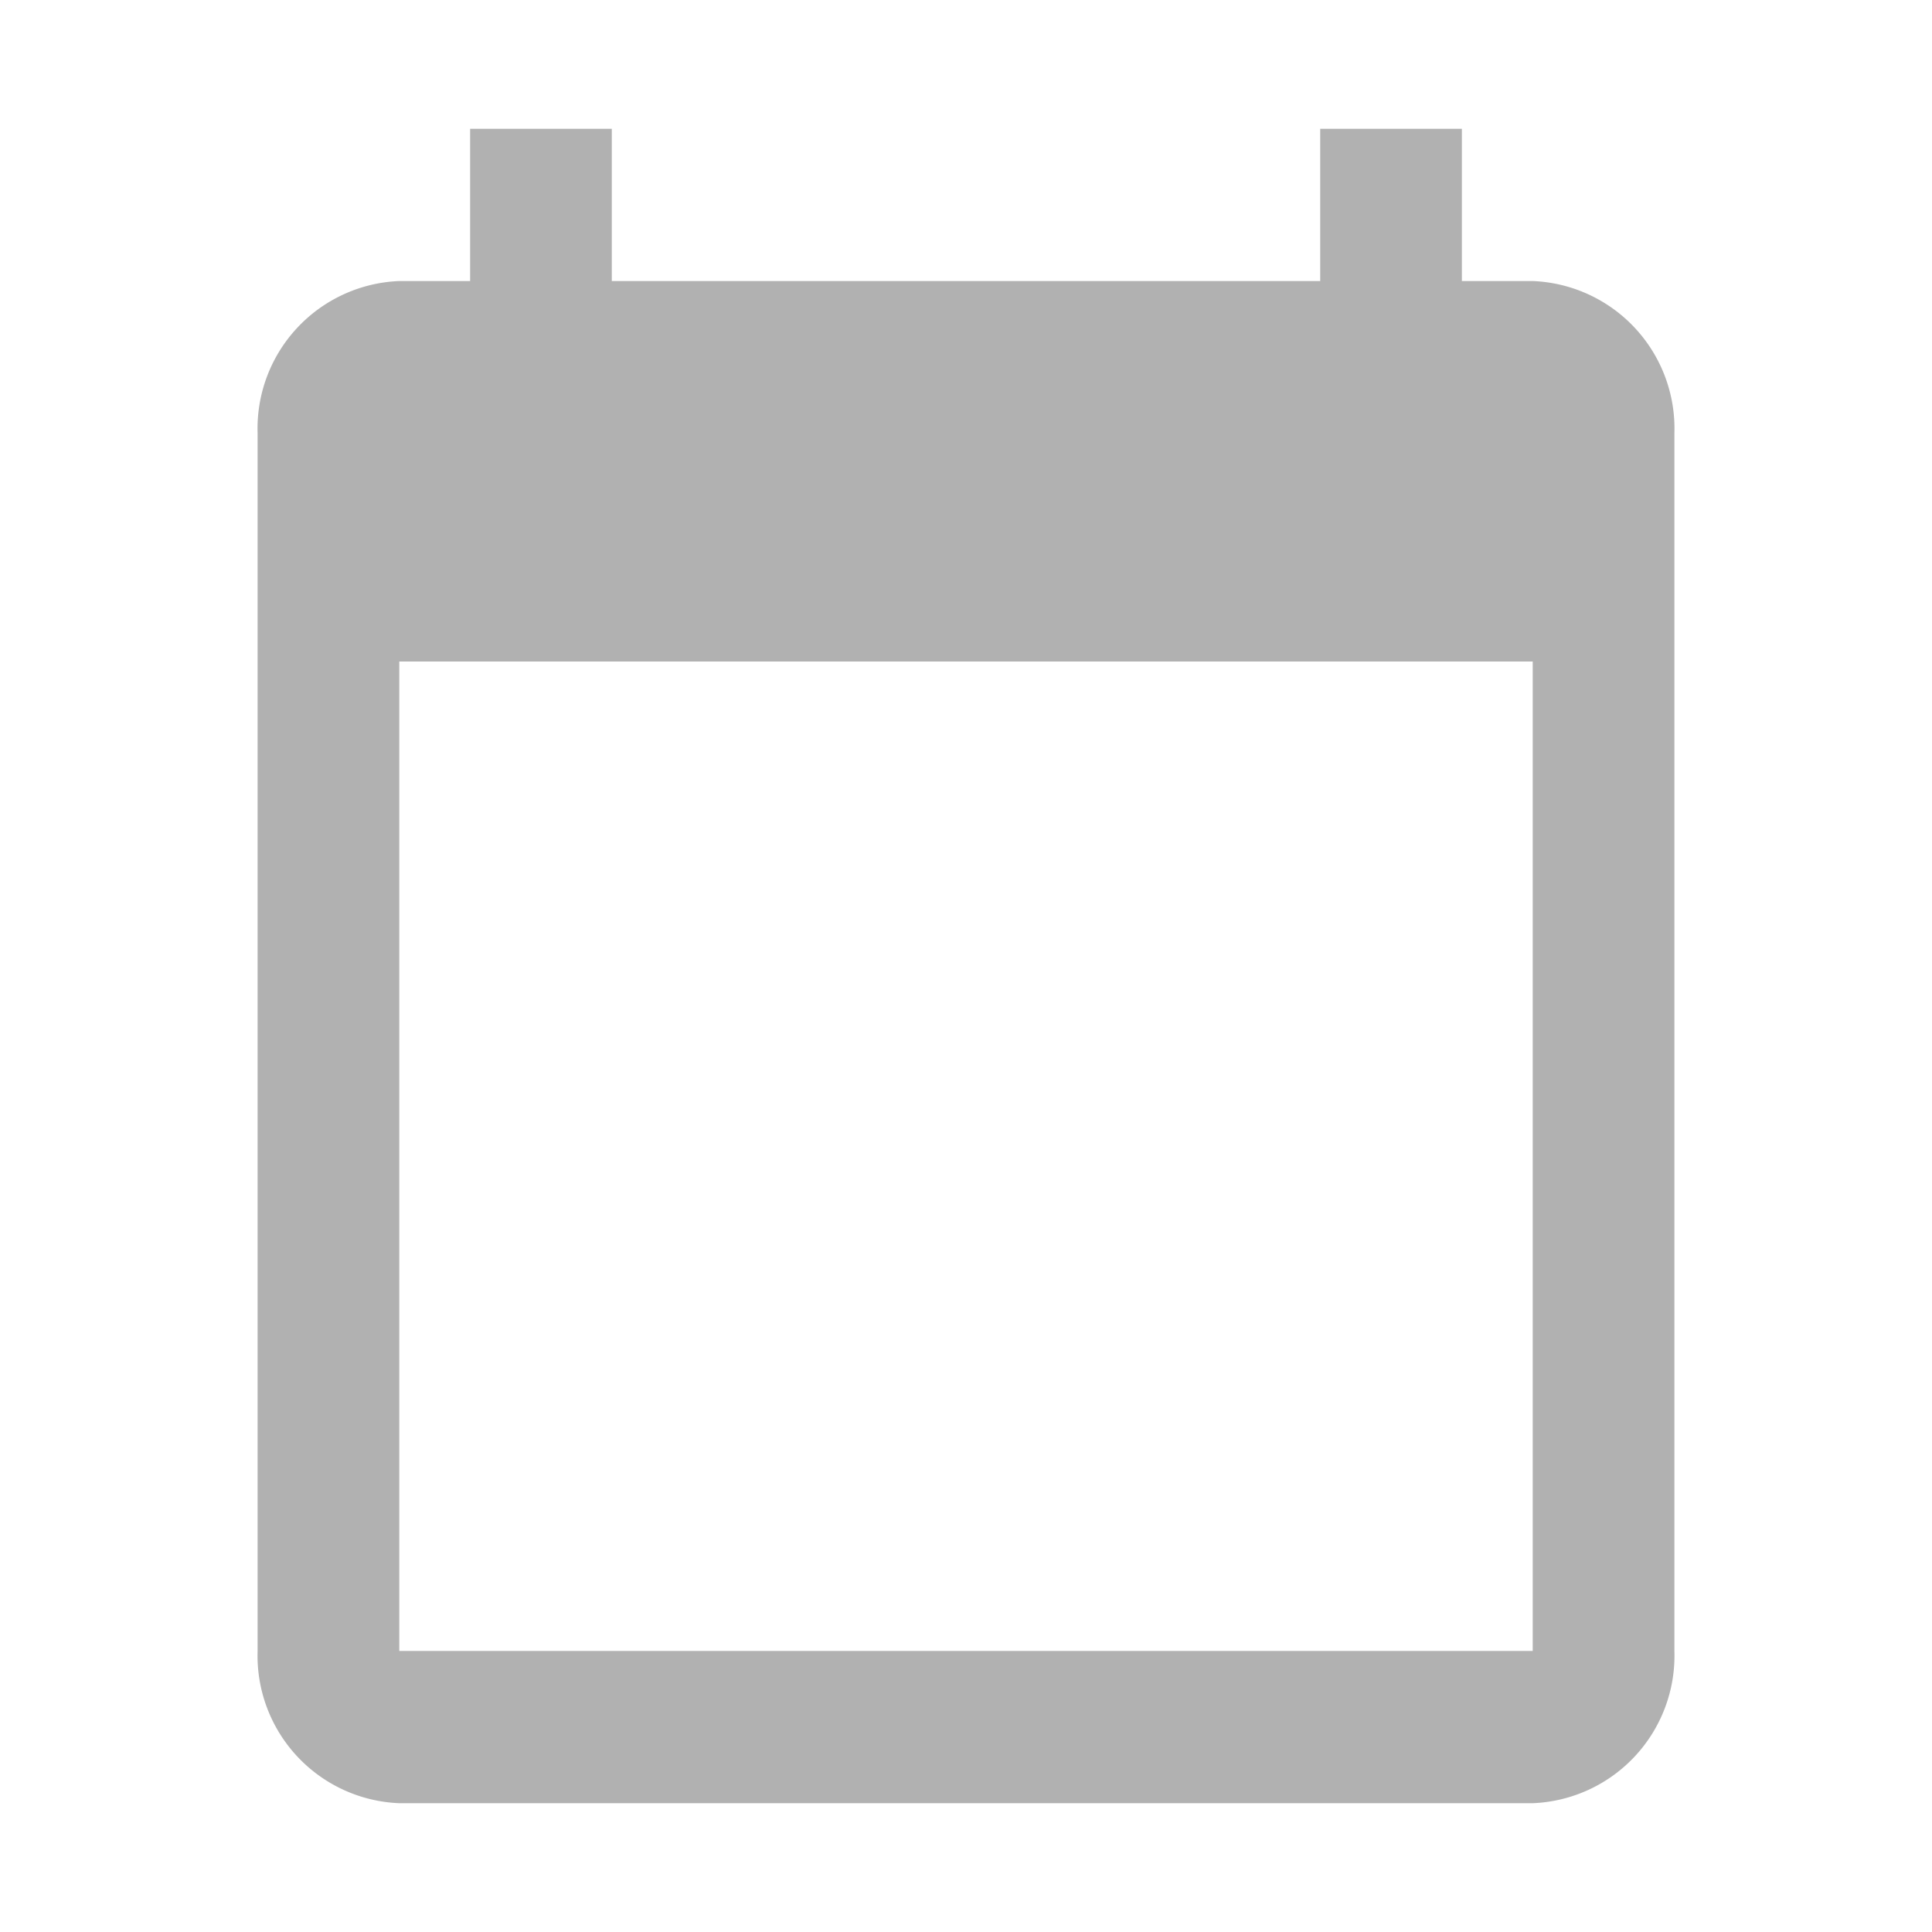 <svg xmlns="http://www.w3.org/2000/svg" width="15" height="15" viewBox="0 0 15 15"><defs><style>.a{fill:rgba(51,51,51,0.38);}.b{fill:none;}</style></defs><path class="a" d="M11.9,2.182h-.55V1h-1.1V2.182H4.75V1H3.65V2.182H3.1A1.146,1.146,0,0,0,2,3.364v9.455A1.146,1.146,0,0,0,3.1,14h8.8A1.146,1.146,0,0,0,13,12.818V3.364A1.146,1.146,0,0,0,11.9,2.182Zm0,10.636H3.1V5.136h8.8Z"/><path class="b" d="M0,0H15V15H0Z"/></svg>